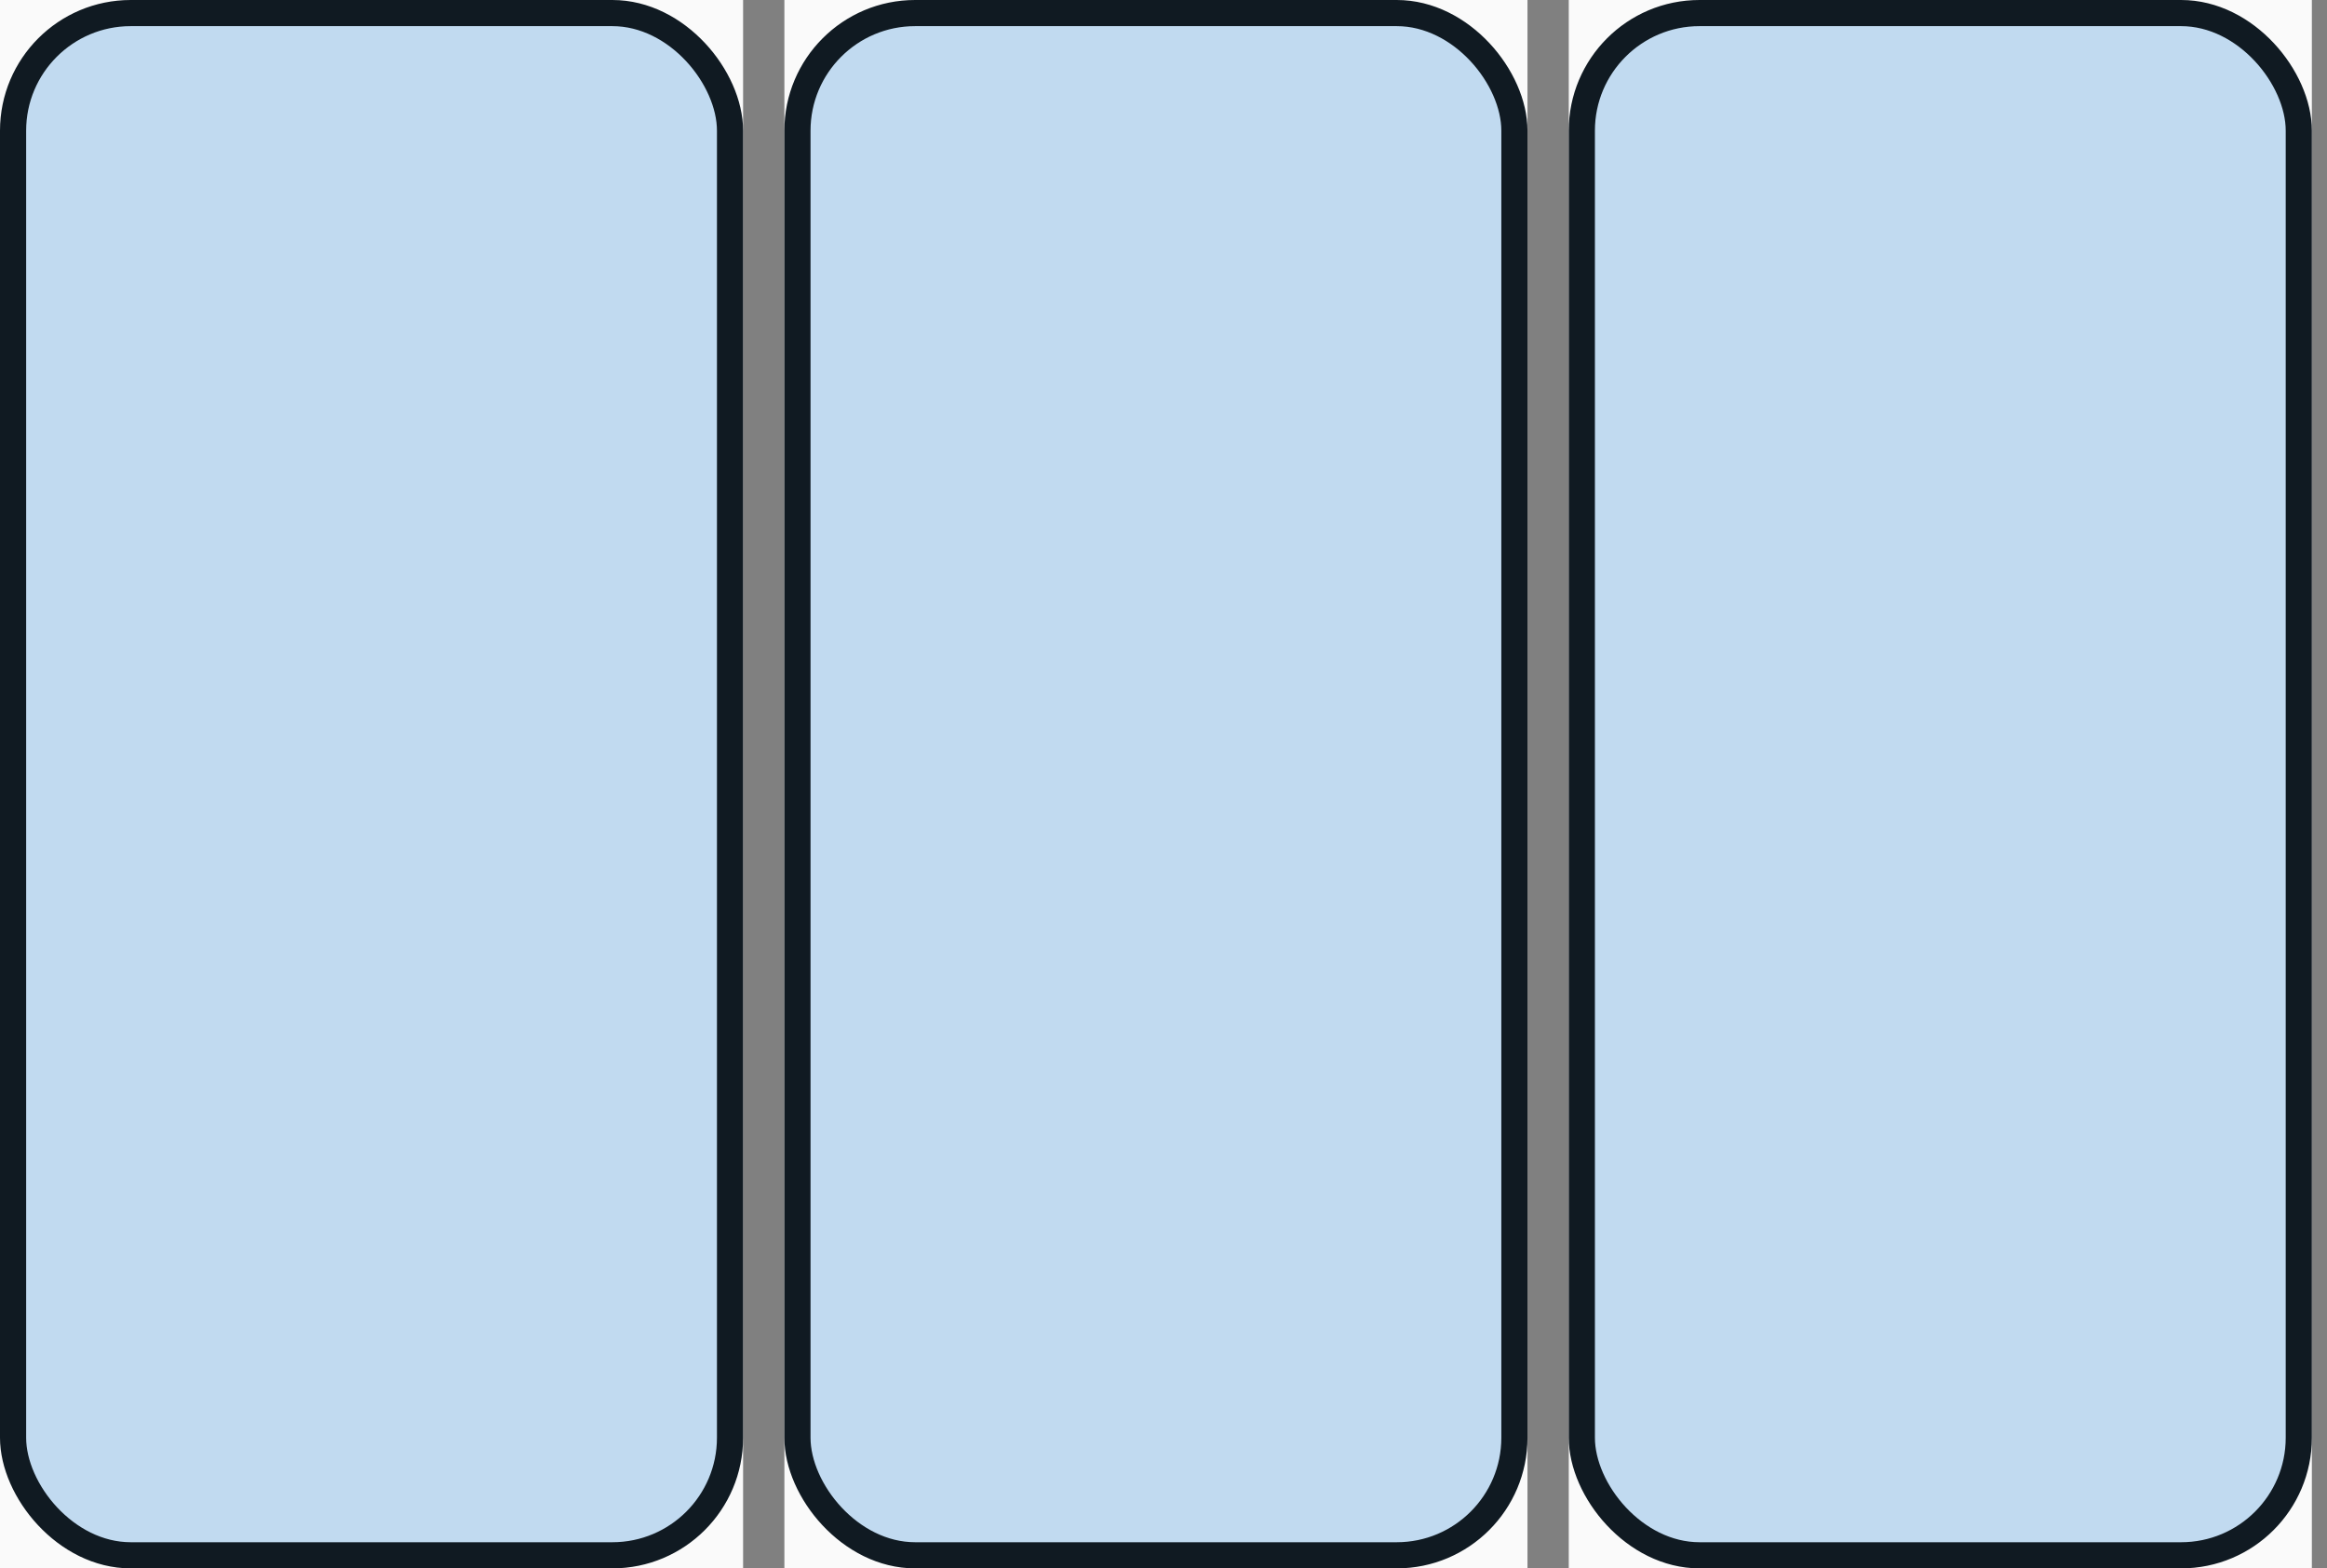 <svg width="89" height="60" viewBox="0 0 89 60" fill="none" xmlns="http://www.w3.org/2000/svg">
<rect x="0" y="0" width="89" height="60" fill="#808080" stroke="none"/>
<g clip-path="url(#clip0_2077_57575)">
<rect width="28.421" height="60" fill="#FAFAFA"/>
<rect x="0.5" y="0.5" width="27.421" height="59" rx="4.5" fill="#C1DAF0" stroke="#101A22"/>
</g>
<g clip-path="url(#clip1_2077_57575)">
<rect width="28.421" height="60" transform="translate(30)" fill="#FAFAFA"/>
<rect x="30.5" y="0.5" width="27.421" height="59" rx="4.5" fill="#C1DAF0" stroke="#101A22"/>
</g>
<g clip-path="url(#clip2_2077_57575)">
<rect width="28.421" height="60" transform="translate(60)" fill="#FAFAFA"/>
<rect x="60.5" y="0.5" width="27.421" height="59" rx="4.5" fill="#C1DAF0" stroke="#101A22"/>
</g>
<defs>
<clipPath id="clip0_2077_57575">
<rect width="28.421" height="60" fill="white"/>
</clipPath>
<clipPath id="clip1_2077_57575">
<rect width="28.421" height="60" fill="white" transform="translate(30)"/>
</clipPath>
<clipPath id="clip2_2077_57575">
<rect width="28.421" height="60" fill="white" transform="translate(60)"/>
</clipPath>
</defs>
</svg>
